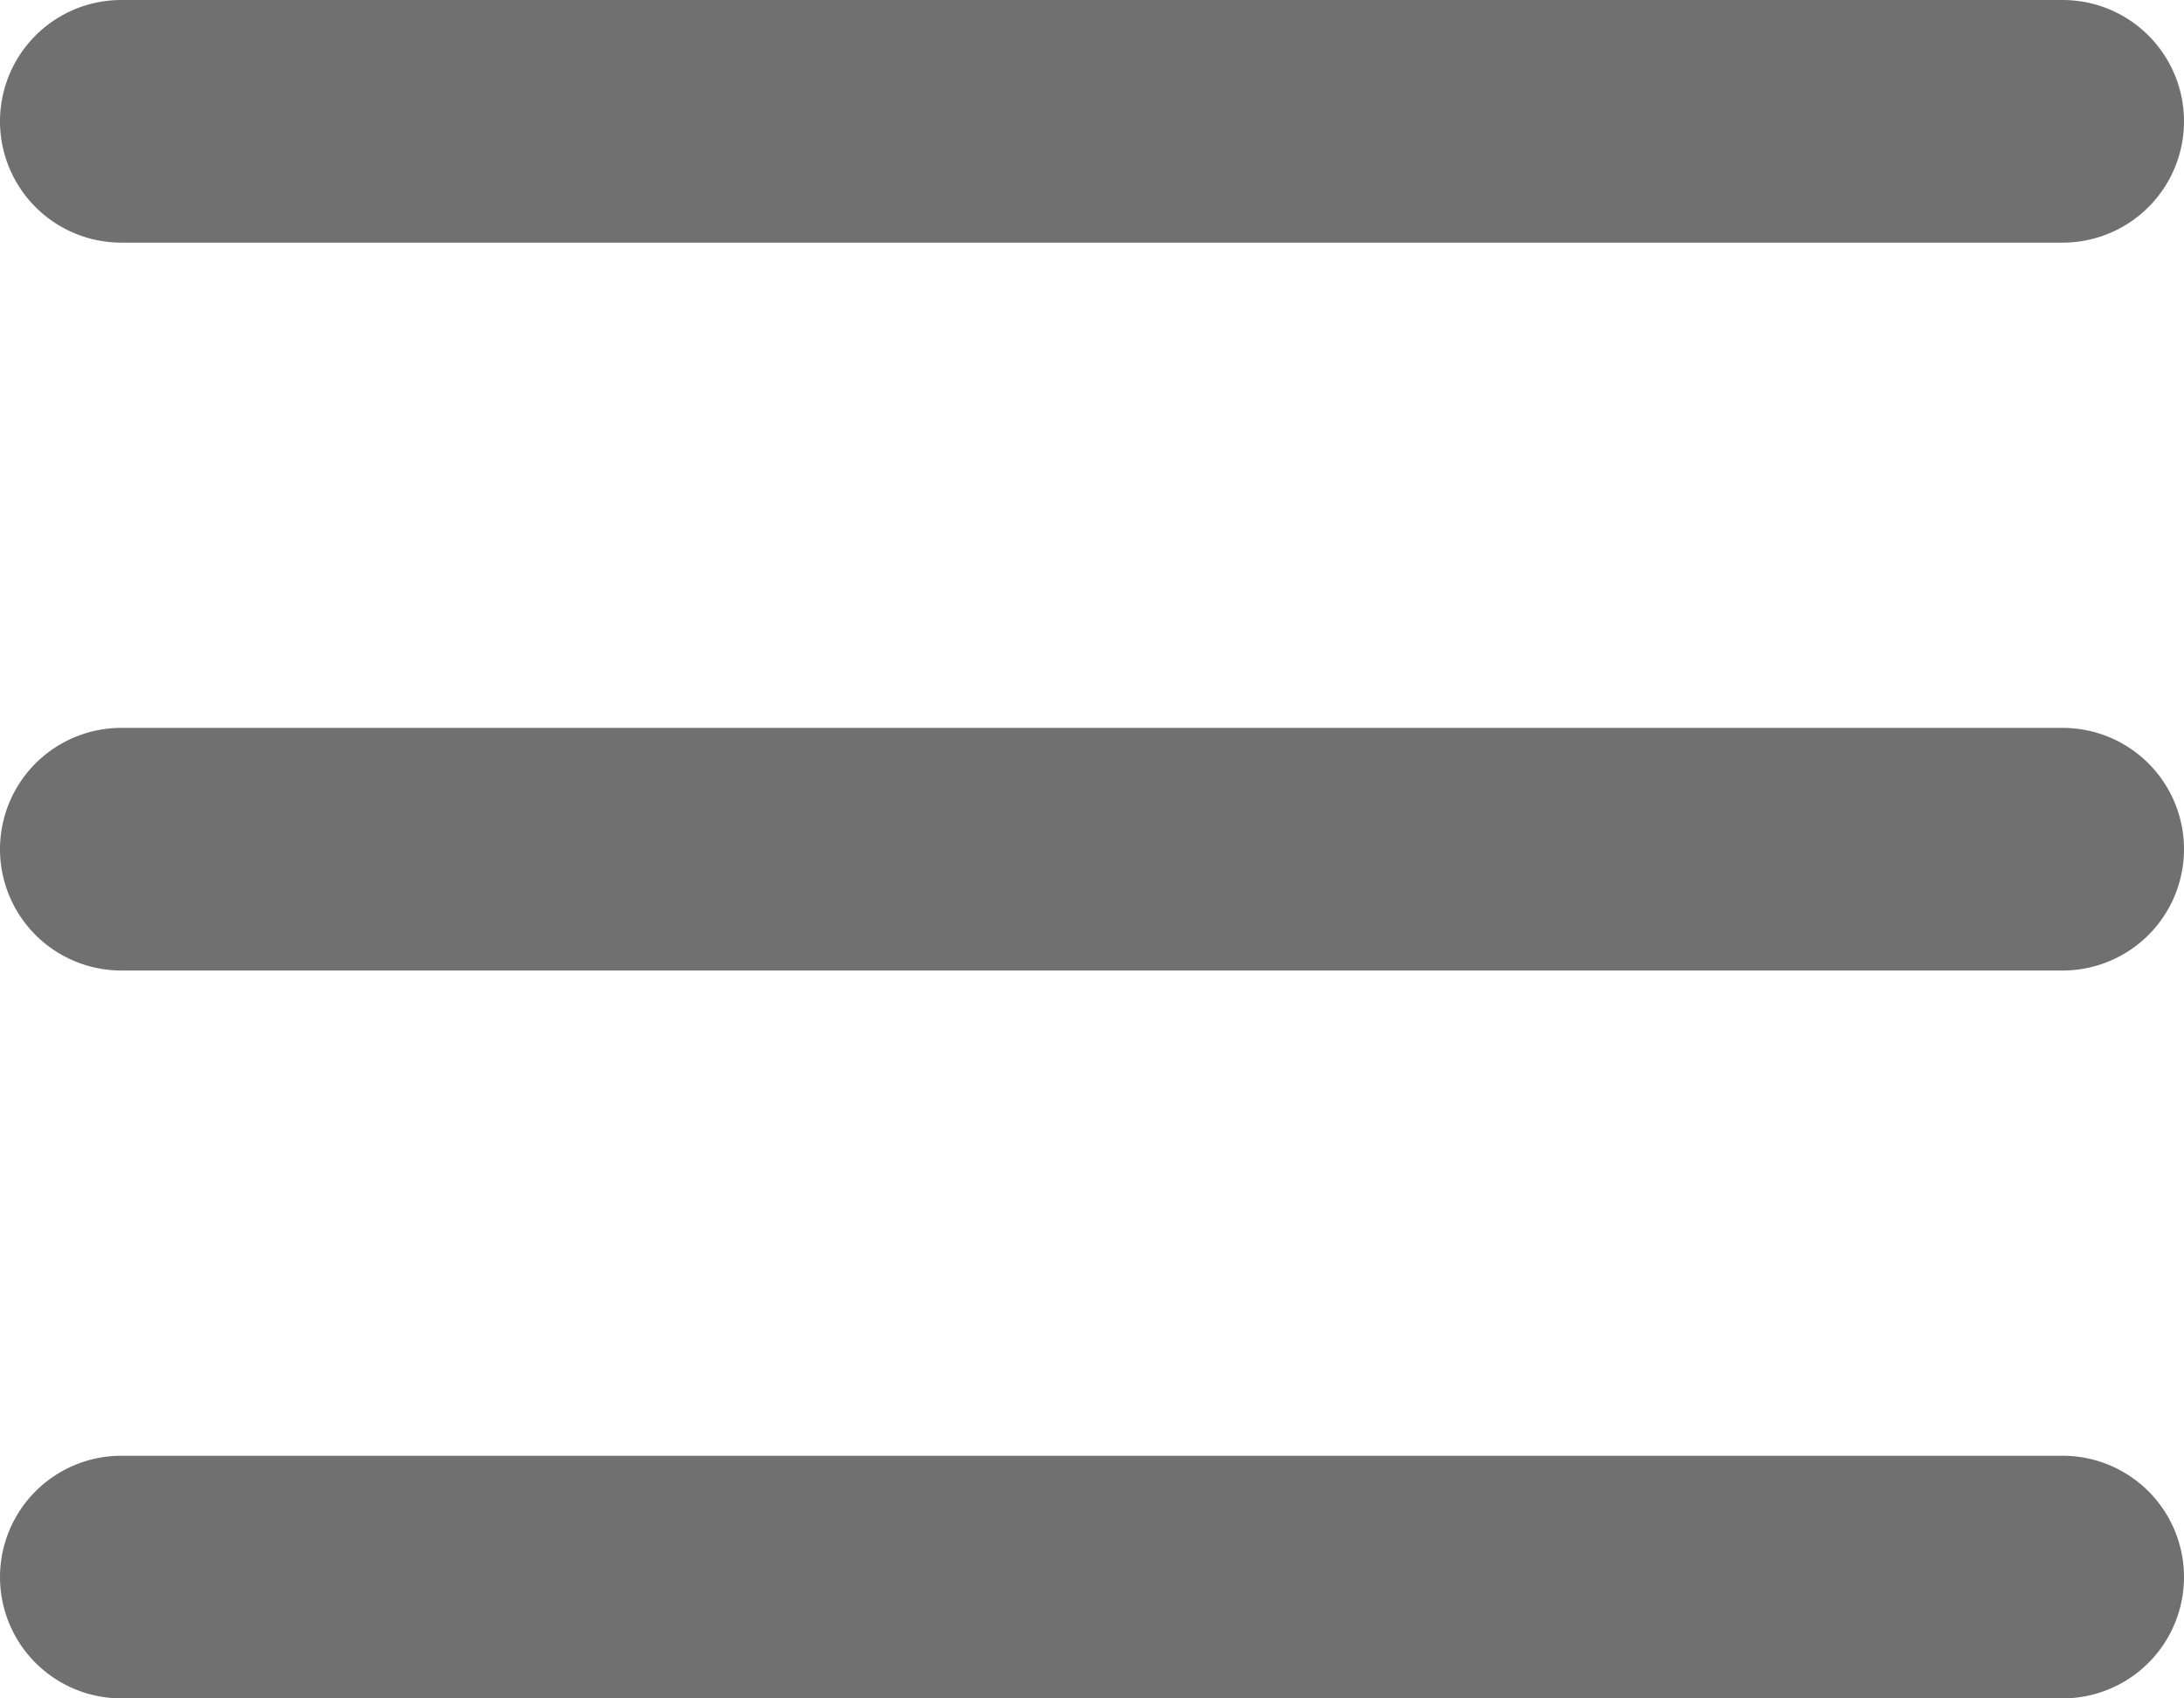 <svg xmlns="http://www.w3.org/2000/svg" width="18" height="14" viewBox="0 0 18 14">
  <path id="icon-menu" d="M4,5H20a1,1,0,0,1,0,2H4A1,1,0,0,1,4,5Zm0,6H20a1,1,0,0,1,0,2H4a1,1,0,0,1,0-2Zm0,6H20a1,1,0,0,1,0,2H4a1,1,0,0,1,0-2Z" transform="translate(-3 -5)" fill="#707070"/>
</svg>
